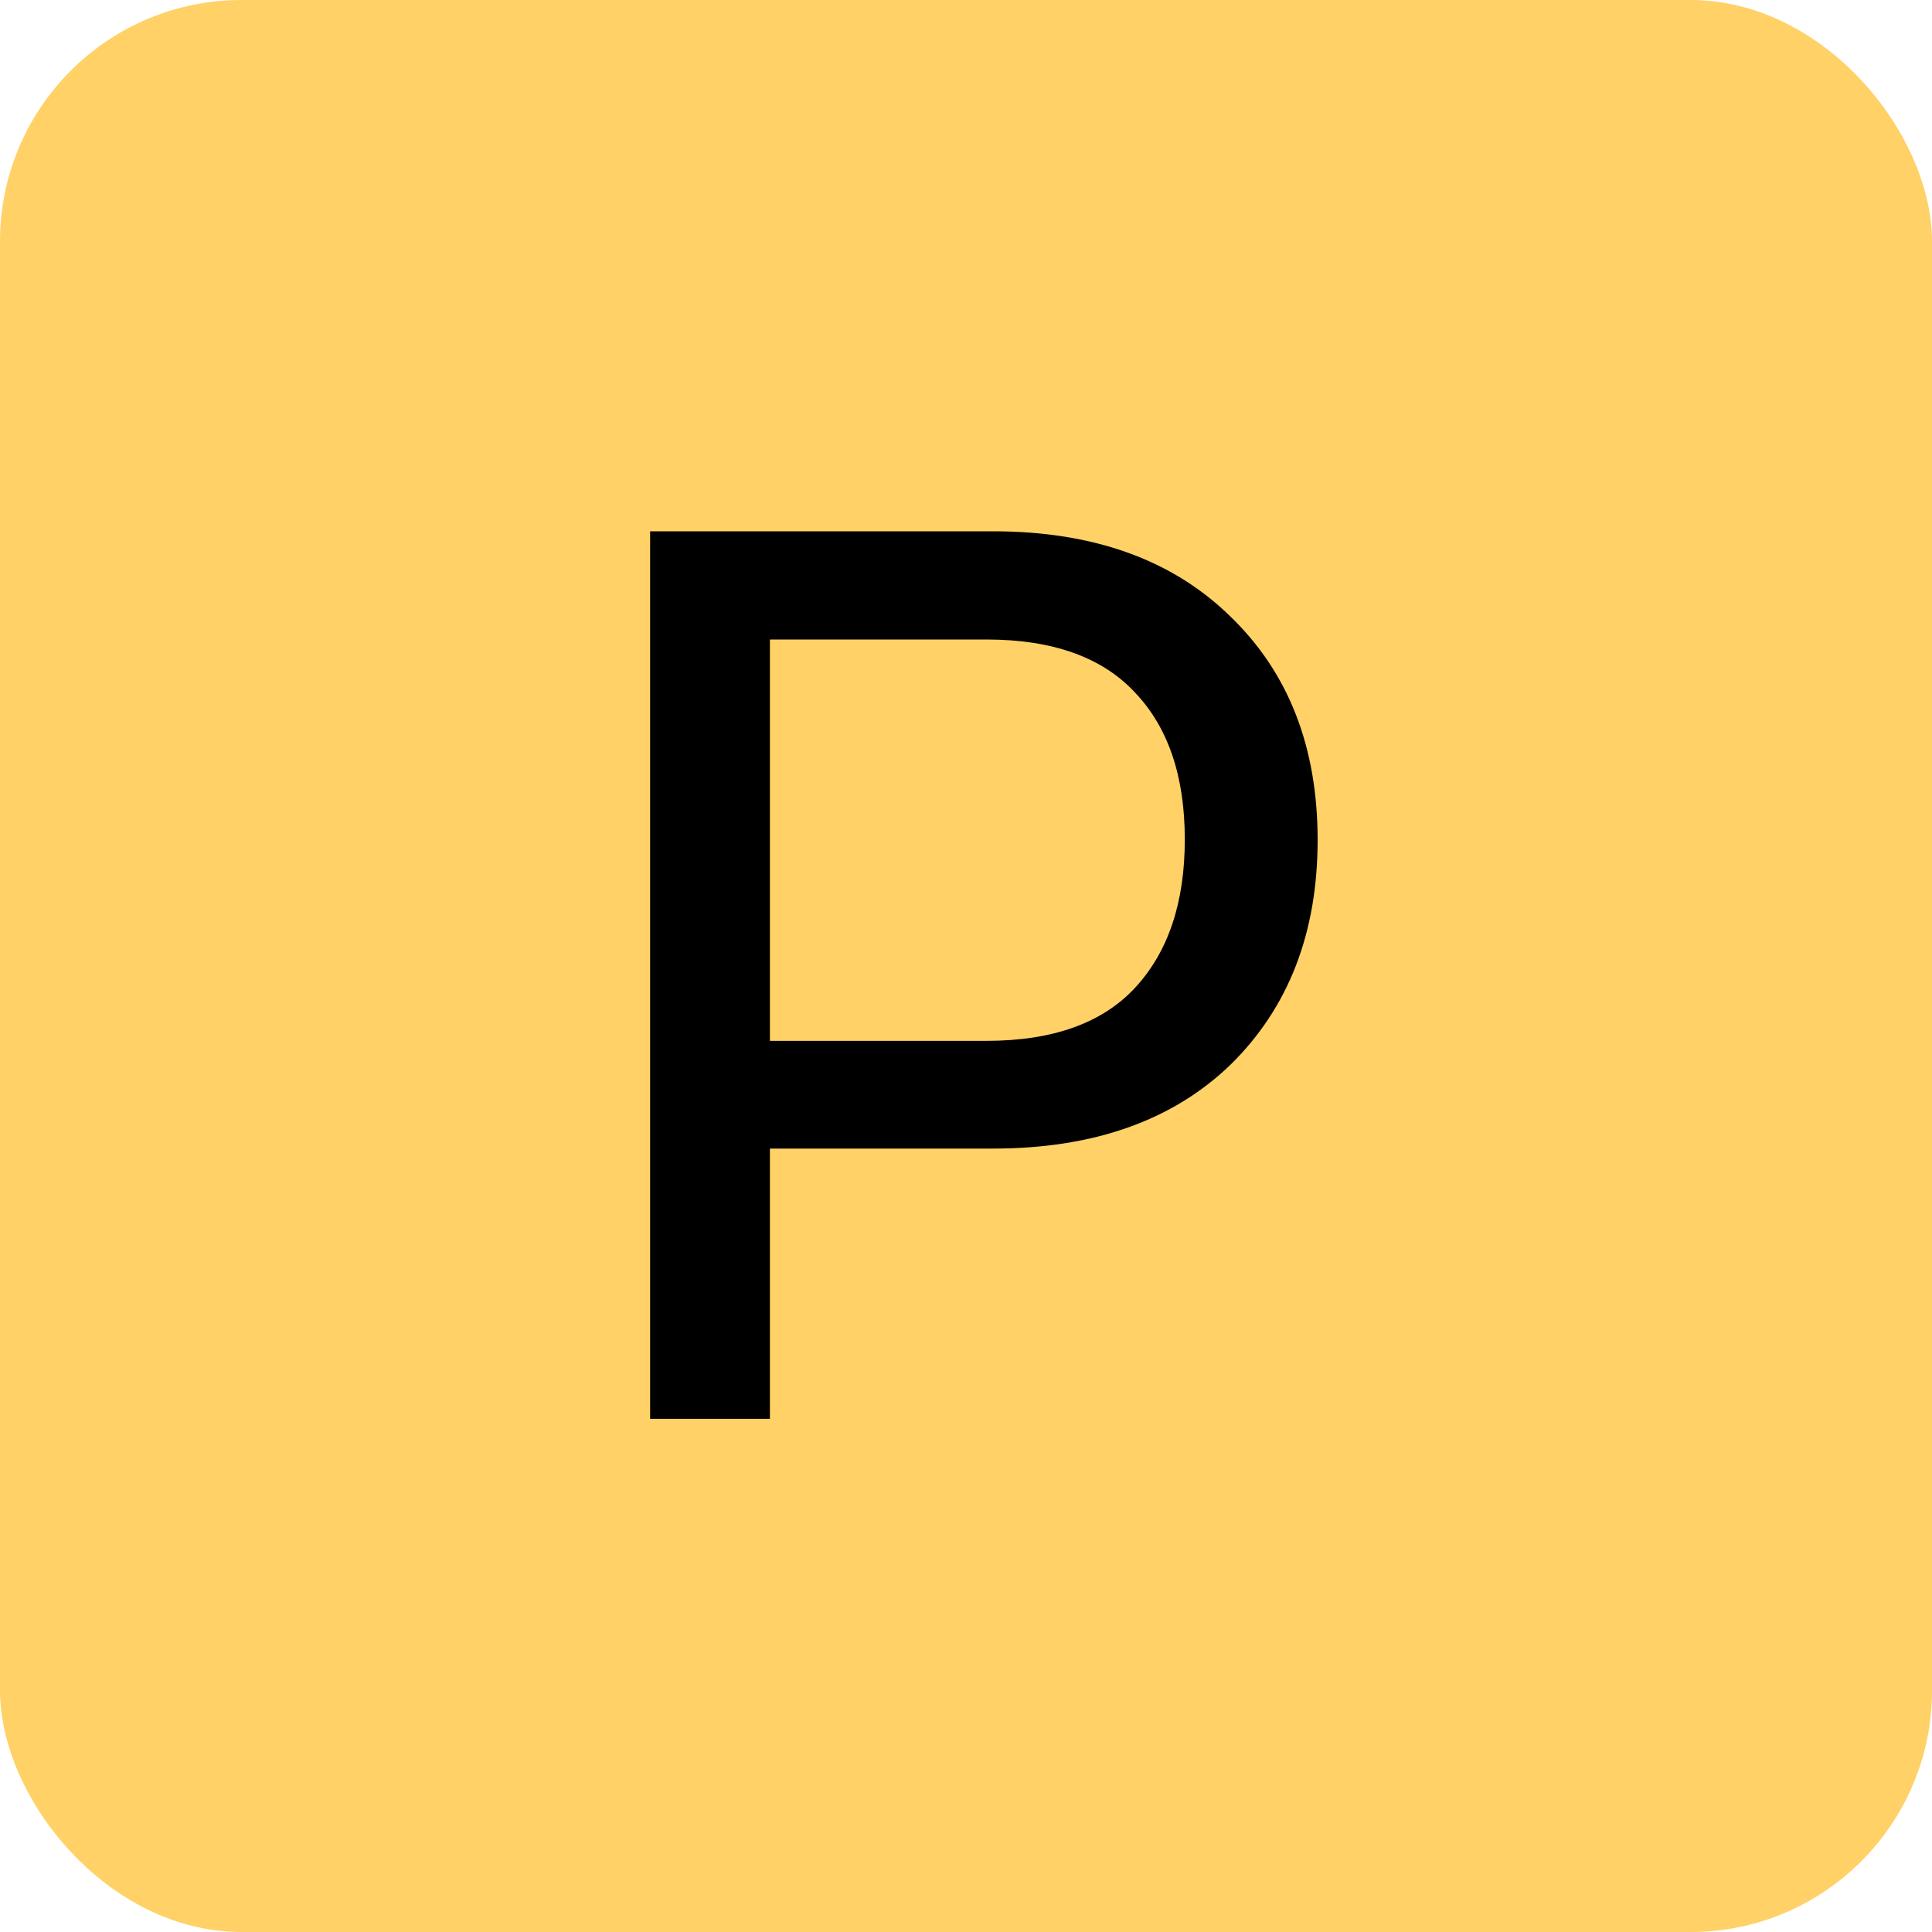<svg xmlns="http://www.w3.org/2000/svg" width="64" height="64" viewBox="0 0 64 64" fill="none">
  <rect width="64" height="64" rx="8" fill="#FFD166"/>
  <path d="M21.536 47V17.6H32.896C36.224 17.6 38.848 18.544 40.768 20.432C42.688 22.288 43.648 24.752 43.648 27.824C43.648 30.896 42.688 33.376 40.768 35.264C38.848 37.12 36.224 38.048 32.896 38.048H25.504V47H21.536ZM25.504 34.48H32.672C34.88 34.48 36.528 33.888 37.616 32.704C38.704 31.52 39.248 29.888 39.248 27.808C39.248 25.728 38.704 24.112 37.616 22.96C36.528 21.776 34.88 21.184 32.672 21.184H25.504V34.48Z" fill="black"/>
</svg>